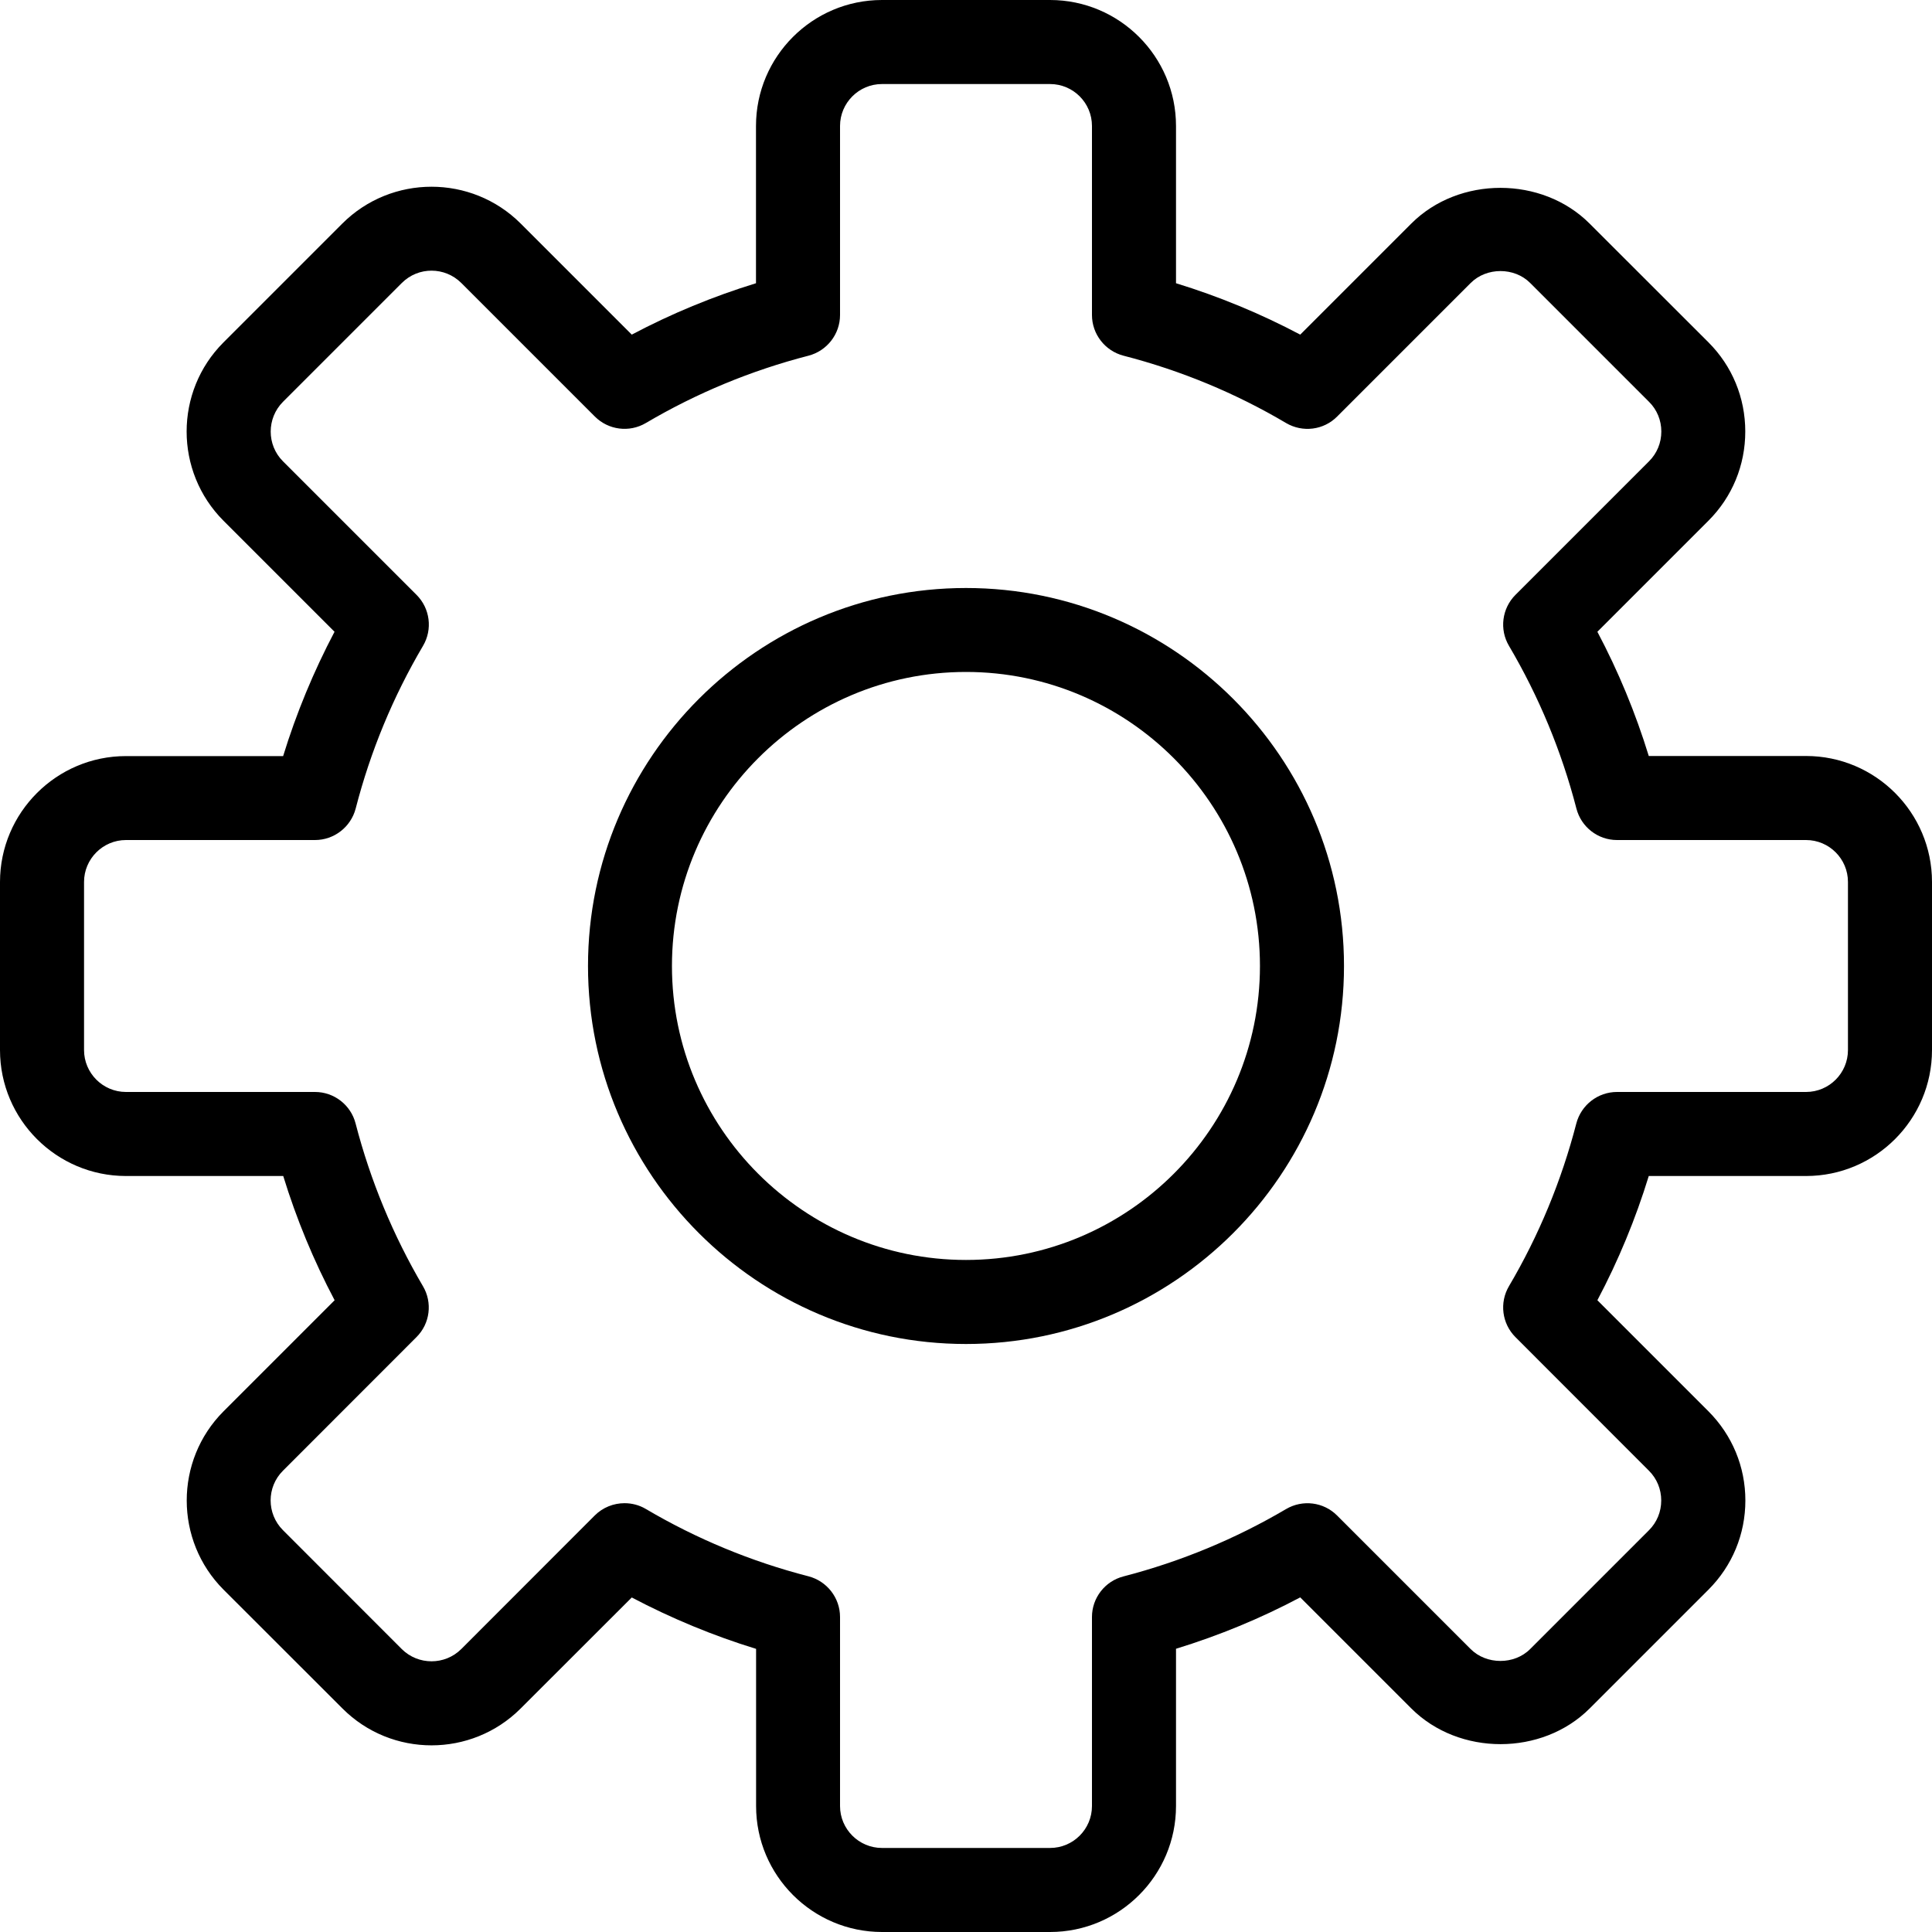 <svg width="20" height="20" viewBox="0 0 20 20" fill="none" xmlns="http://www.w3.org/2000/svg">
<path d="M18.696 7.826H17.068C16.931 7.38 16.753 6.95 16.536 6.54L17.686 5.39C17.932 5.144 18.067 4.816 18.067 4.467C18.067 4.118 17.932 3.79 17.686 3.544L16.455 2.314C15.963 1.822 15.103 1.821 14.61 2.314L13.46 3.464C13.05 3.247 12.62 3.069 12.174 2.932V1.304C12.174 0.585 11.589 0 10.87 0H9.13C8.411 0 7.826 0.585 7.826 1.304V2.932C7.38 3.069 6.95 3.247 6.54 3.464L5.39 2.314C4.881 1.806 4.053 1.806 3.544 2.314L2.313 3.545C1.805 4.053 1.805 4.881 2.313 5.39L3.463 6.54C3.247 6.95 3.068 7.381 2.931 7.827H1.304C0.585 7.827 0 8.412 0 9.131V10.87C0 11.589 0.585 12.174 1.304 12.174H2.932C3.069 12.62 3.247 13.05 3.464 13.46L2.314 14.61C1.806 15.119 1.806 15.947 2.314 16.456L3.545 17.686C4.053 18.195 4.881 18.195 5.39 17.686L6.54 16.537C6.95 16.753 7.381 16.932 7.827 17.069V18.696C7.827 19.415 8.412 20 9.131 20H10.87C11.589 20 12.174 19.415 12.174 18.696V17.068C12.62 16.931 13.051 16.753 13.46 16.536L14.61 17.686C15.104 18.179 15.964 18.178 16.456 17.686L17.686 16.456C17.932 16.21 18.068 15.882 18.068 15.533C18.068 15.184 17.932 14.857 17.686 14.61L16.536 13.46C16.753 13.05 16.931 12.62 17.068 12.174H18.696C19.415 12.174 20 11.589 20 10.87V9.13C20 8.411 19.415 7.826 18.696 7.826ZM19.13 10.87C19.13 11.109 18.936 11.304 18.696 11.304H16.739C16.541 11.304 16.368 11.439 16.318 11.63C16.164 12.224 15.93 12.79 15.621 13.314C15.52 13.485 15.548 13.702 15.688 13.842L17.07 15.225C17.152 15.307 17.197 15.416 17.197 15.533C17.197 15.65 17.152 15.759 17.07 15.841L15.84 17.071C15.677 17.235 15.388 17.235 15.224 17.071L13.842 15.689C13.702 15.548 13.484 15.521 13.313 15.622C12.79 15.93 12.224 16.165 11.63 16.319C11.439 16.368 11.304 16.541 11.304 16.739V18.696C11.304 18.935 11.11 19.13 10.87 19.13H9.13C8.891 19.13 8.696 18.935 8.696 18.696V16.739C8.696 16.541 8.561 16.368 8.37 16.318C7.776 16.165 7.21 15.93 6.686 15.621C6.617 15.58 6.541 15.561 6.465 15.561C6.353 15.561 6.241 15.604 6.157 15.688L4.775 17.071C4.605 17.24 4.329 17.24 4.159 17.071L2.929 15.84C2.759 15.67 2.759 15.394 2.929 15.225L4.311 13.842C4.452 13.702 4.479 13.484 4.378 13.314C4.07 12.79 3.835 12.224 3.681 11.63C3.632 11.439 3.459 11.304 3.261 11.304H1.304C1.065 11.304 0.87 11.109 0.87 10.87V9.13C0.87 8.891 1.065 8.696 1.304 8.696H3.261C3.459 8.696 3.632 8.561 3.682 8.37C3.835 7.776 4.07 7.21 4.379 6.686C4.48 6.515 4.452 6.298 4.312 6.158L2.929 4.775C2.76 4.606 2.76 4.33 2.929 4.16L4.16 2.929C4.33 2.759 4.605 2.76 4.775 2.929L6.158 4.312C6.298 4.452 6.515 4.48 6.686 4.379C7.21 4.07 7.776 3.835 8.37 3.682C8.561 3.632 8.696 3.459 8.696 3.261V1.304C8.696 1.065 8.891 0.87 9.13 0.87H10.87C11.11 0.87 11.304 1.065 11.304 1.304V3.261C11.304 3.459 11.439 3.632 11.63 3.682C12.224 3.835 12.791 4.07 13.313 4.379C13.485 4.48 13.702 4.453 13.842 4.312L15.225 2.929C15.389 2.765 15.677 2.765 15.84 2.929L17.071 4.16C17.153 4.241 17.198 4.351 17.198 4.467C17.198 4.584 17.153 4.693 17.071 4.775L15.688 6.158C15.548 6.298 15.52 6.516 15.621 6.686C15.93 7.21 16.165 7.776 16.319 8.37C16.368 8.561 16.541 8.696 16.739 8.696H18.696C18.936 8.696 19.13 8.891 19.13 9.13V10.87Z" fill="black"/>
<path d="M10 6.087C7.843 6.087 6.087 7.843 6.087 10C6.087 12.157 7.843 13.913 10 13.913C12.158 13.913 13.913 12.157 13.913 10C13.913 7.843 12.158 6.087 10 6.087ZM10 13.043C8.322 13.043 6.956 11.678 6.956 10C6.956 8.322 8.322 6.956 10 6.956C11.678 6.956 13.043 8.322 13.043 10C13.043 11.678 11.678 13.043 10 13.043Z" fill="black"/>
</svg>
